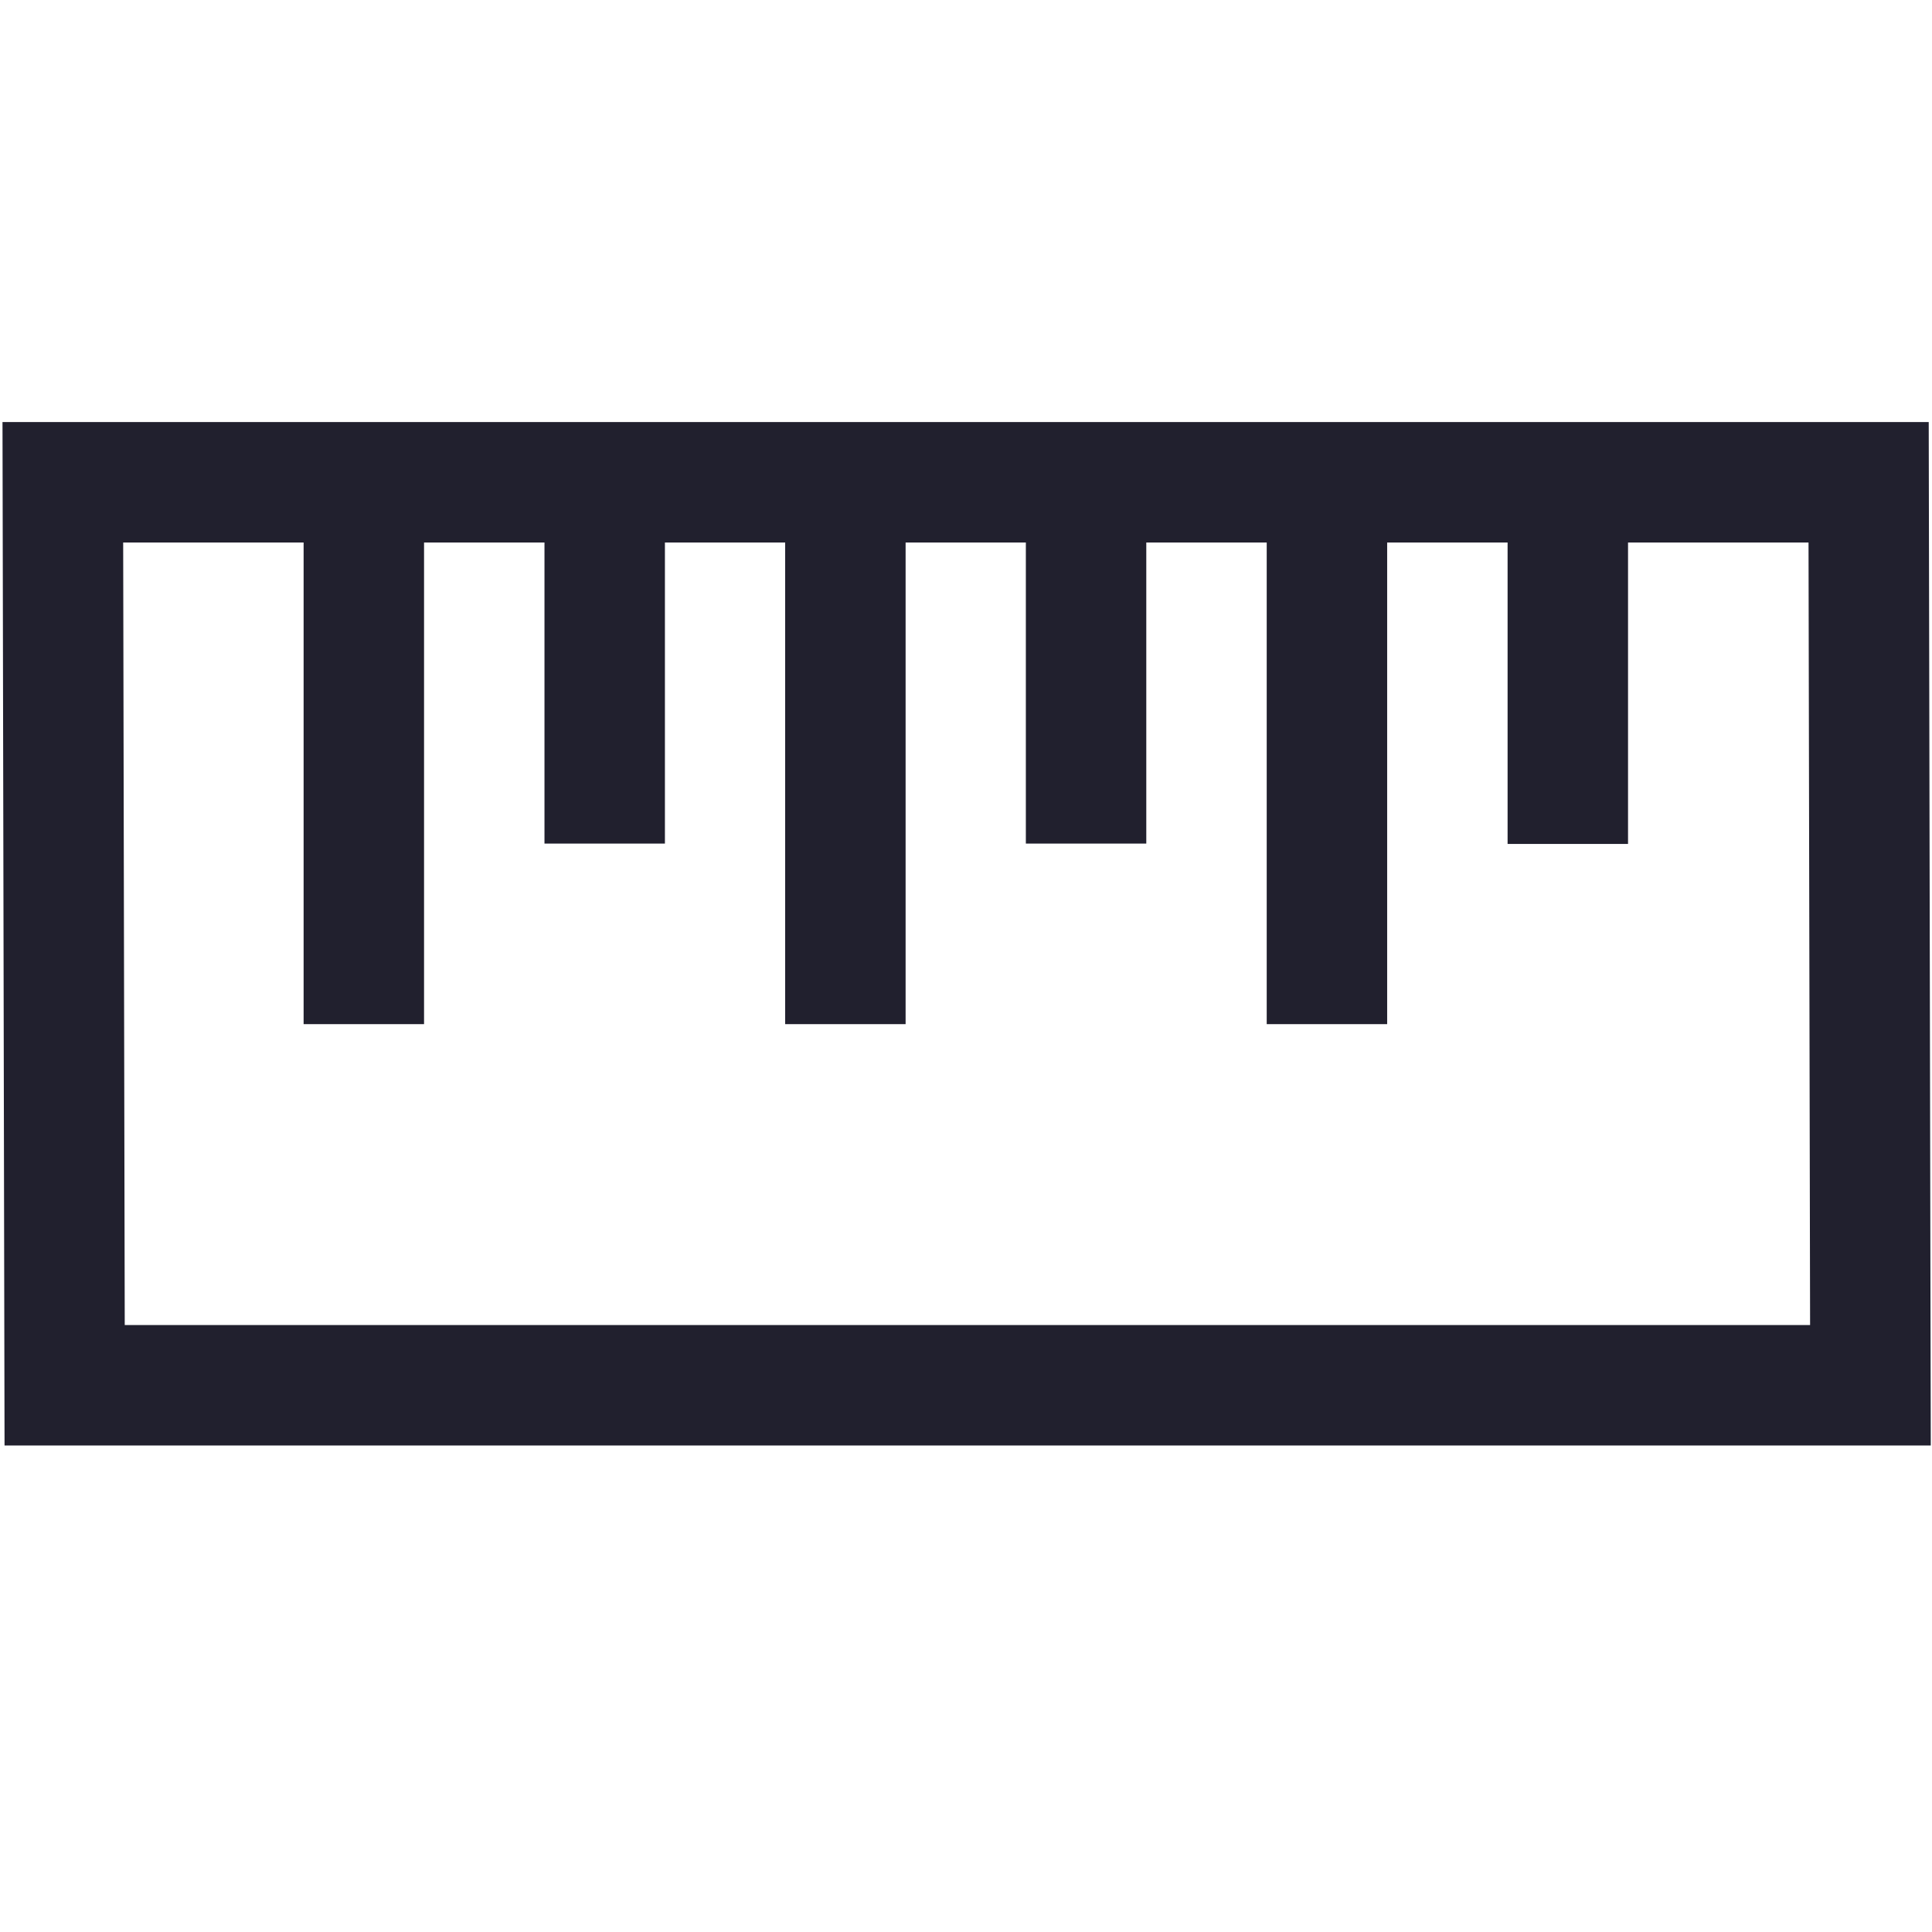 <svg xmlns="http://www.w3.org/2000/svg" width="107" height="107" viewBox="0 0 10700 10700" shape-rendering="geometricPrecision" image-rendering="optimizeQuality" fill-rule="evenodd" clip-rule="evenodd"><g fill="none" fill-rule="nonzero" stroke="#21202e" stroke-width="667"><path d="m10359 7672h-10001l-10-5001h10001z"/><path d="m4682 5672v-2845"/><path d="m7349 5672v-2845"/><path d="m6015 4672v-1834"/><path d="m2015 5672v-2845"/><path d="m3349 4672v-1889"/><path d="m8683 4674v-1710"/></g></svg>